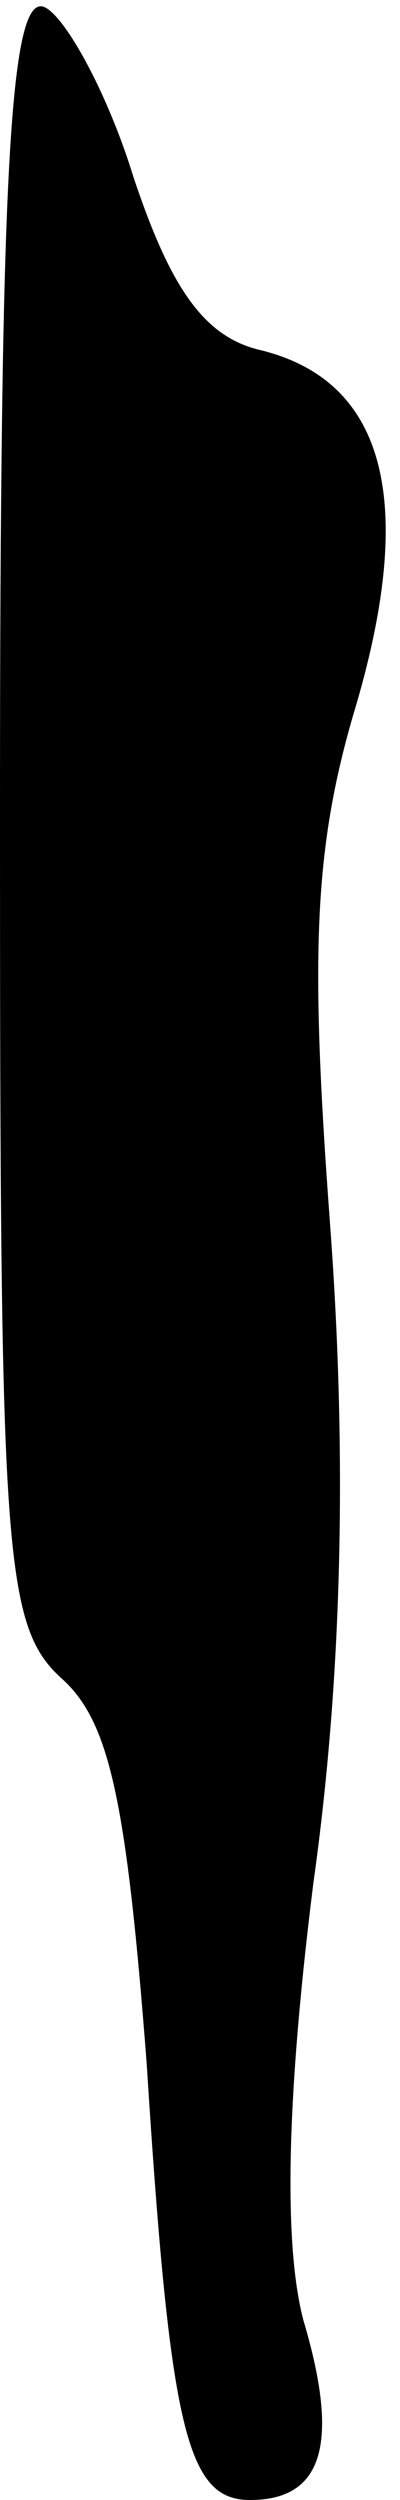 <?xml version="1.0" standalone="no"?>
<!DOCTYPE svg PUBLIC "-//W3C//DTD SVG 20010904//EN"
 "http://www.w3.org/TR/2001/REC-SVG-20010904/DTD/svg10.dtd">
<svg version="1.0" xmlns="http://www.w3.org/2000/svg"
 width="12pt" height="75pt" viewBox="0 0 12 75"
 preserveAspectRatio="xMidYMid meet">
<g transform="translate(0,75) scale(0.1,-0.1)"
fill="#000000" stroke="none">
<path fill="#000000" stroke="none" d="M0 507 c0 -225 1 -245 19 -261 14 -13
19 -37 25 -115 7 -110 12 -131 31 -131 22 0 27 17 16 54 -6 23 -5 67 3 131 9
64 10 131 5 198 -6 81 -5 113 8 156 18 62 8 97 -29 106 -17 4 -27 19 -38 52
-8 26 -21 49 -27 51 -10 3 -13 -50 -13 -241z"/>
</g>
</svg>

